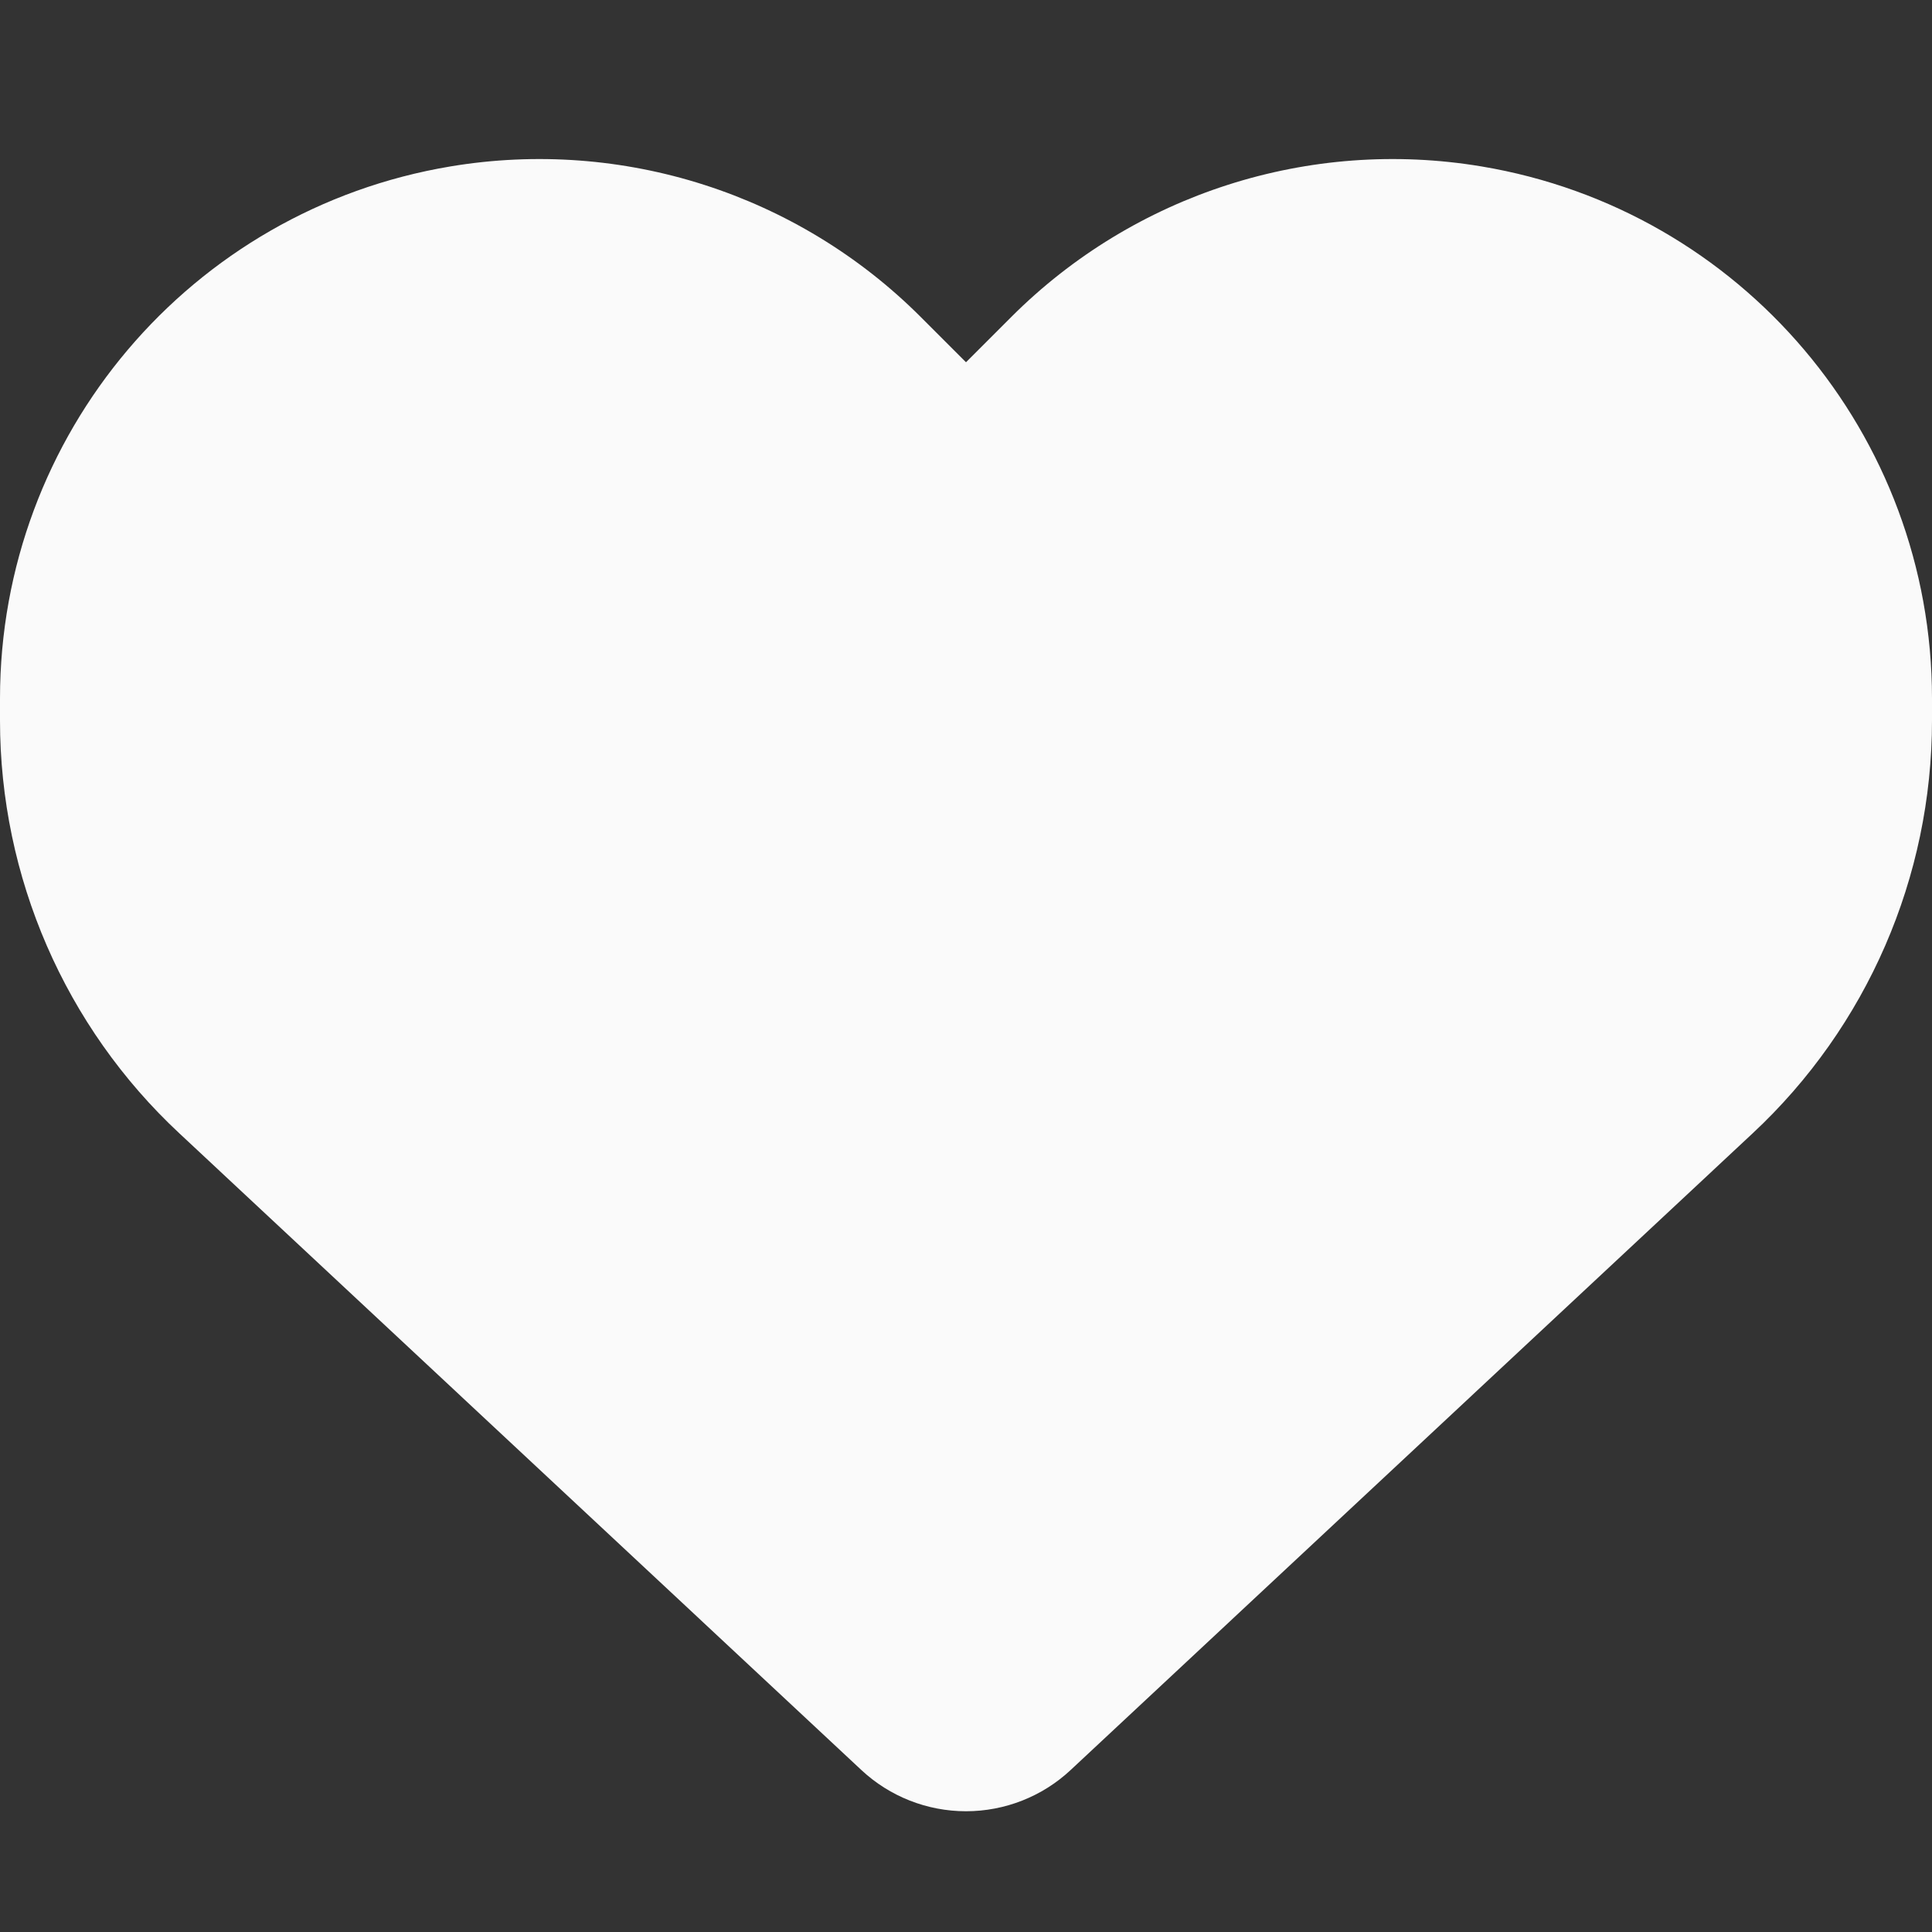<svg width="22" height="22" viewBox="0 0 22 22" fill="none" xmlns="http://www.w3.org/2000/svg">
<rect x="0" y="0" width="22" height="22" fill="#333333" stroke="none"/>
<path d="M2.045 12.908L9.81 20.157C10.132 20.457 10.557 20.625 11 20.625C11.443 20.625 11.868 20.457 12.19 20.157L19.955 12.908C21.261 11.692 22 9.986 22 8.203V7.954C22 4.95 19.83 2.389 16.869 1.895C14.91 1.568 12.916 2.209 11.516 3.609L11 4.125L10.484 3.609C9.084 2.209 7.09 1.568 5.13 1.895C2.17 2.389 0 4.95 0 7.954V8.203C0 9.986 0.739 11.692 2.045 12.908Z" fill="#FAFAFA"/>
</svg>

